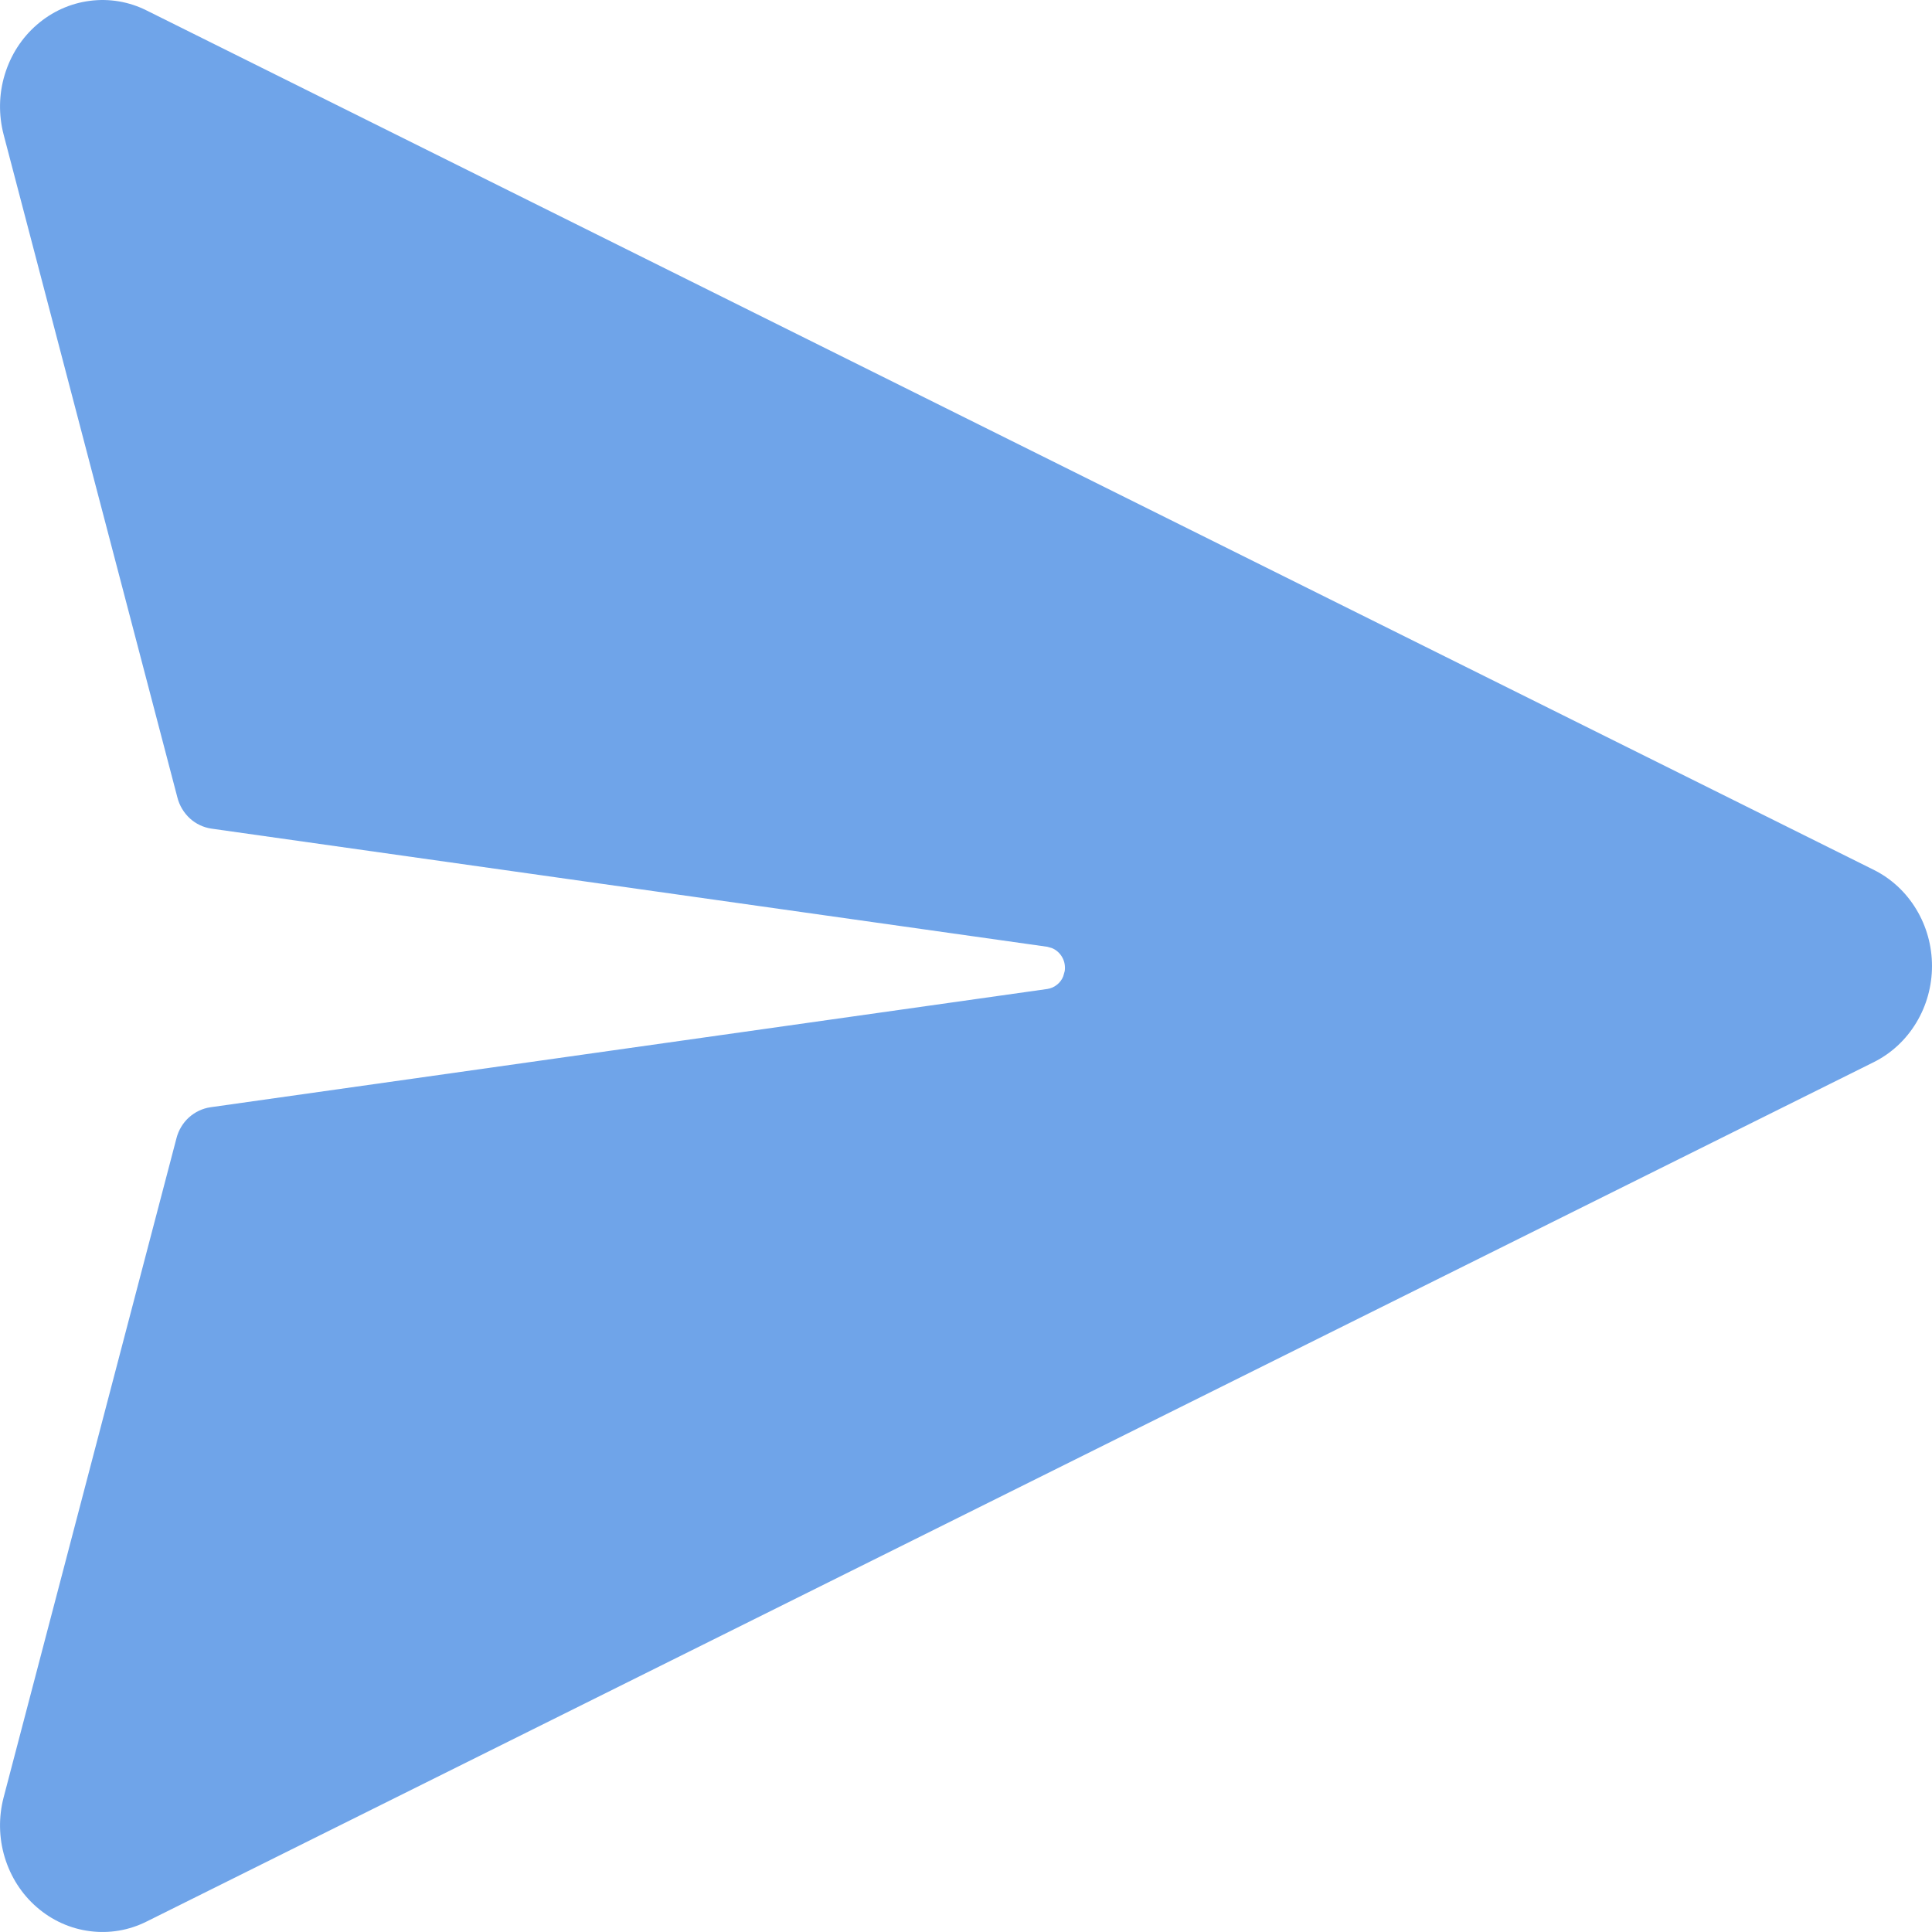 <svg width="18" height="18" viewBox="0 0 18 18" fill="none" xmlns="http://www.w3.org/2000/svg">
<path d="M1.367 0.098L17.457 8.104C17.62 8.185 17.757 8.312 17.853 8.471C17.949 8.629 18 8.813 18 9C18 9.187 17.949 9.371 17.853 9.529C17.757 9.688 17.62 9.815 17.457 9.896L1.367 17.902C1.202 17.985 1.018 18.016 0.836 17.992C0.655 17.969 0.483 17.891 0.343 17.769C0.202 17.647 0.099 17.486 0.044 17.304C-0.011 17.123 -0.014 16.928 0.034 16.745L1.644 10.605C1.663 10.53 1.704 10.462 1.76 10.411C1.817 10.36 1.886 10.327 1.961 10.316L9.758 9.214C9.79 9.209 9.821 9.196 9.847 9.175C9.873 9.155 9.894 9.127 9.906 9.096L9.92 9.046C9.926 9.001 9.918 8.956 9.896 8.918C9.874 8.879 9.84 8.849 9.8 8.833L9.758 8.821L1.969 7.72C1.895 7.709 1.825 7.676 1.769 7.625C1.713 7.573 1.672 7.506 1.653 7.431L0.034 1.255C-0.014 1.071 -0.011 0.877 0.044 0.696C0.099 0.514 0.202 0.353 0.343 0.231C0.483 0.109 0.655 0.031 0.836 0.008C1.018 -0.016 1.202 0.015 1.367 0.098Z" fill="#6FA4E9"/>
</svg>

